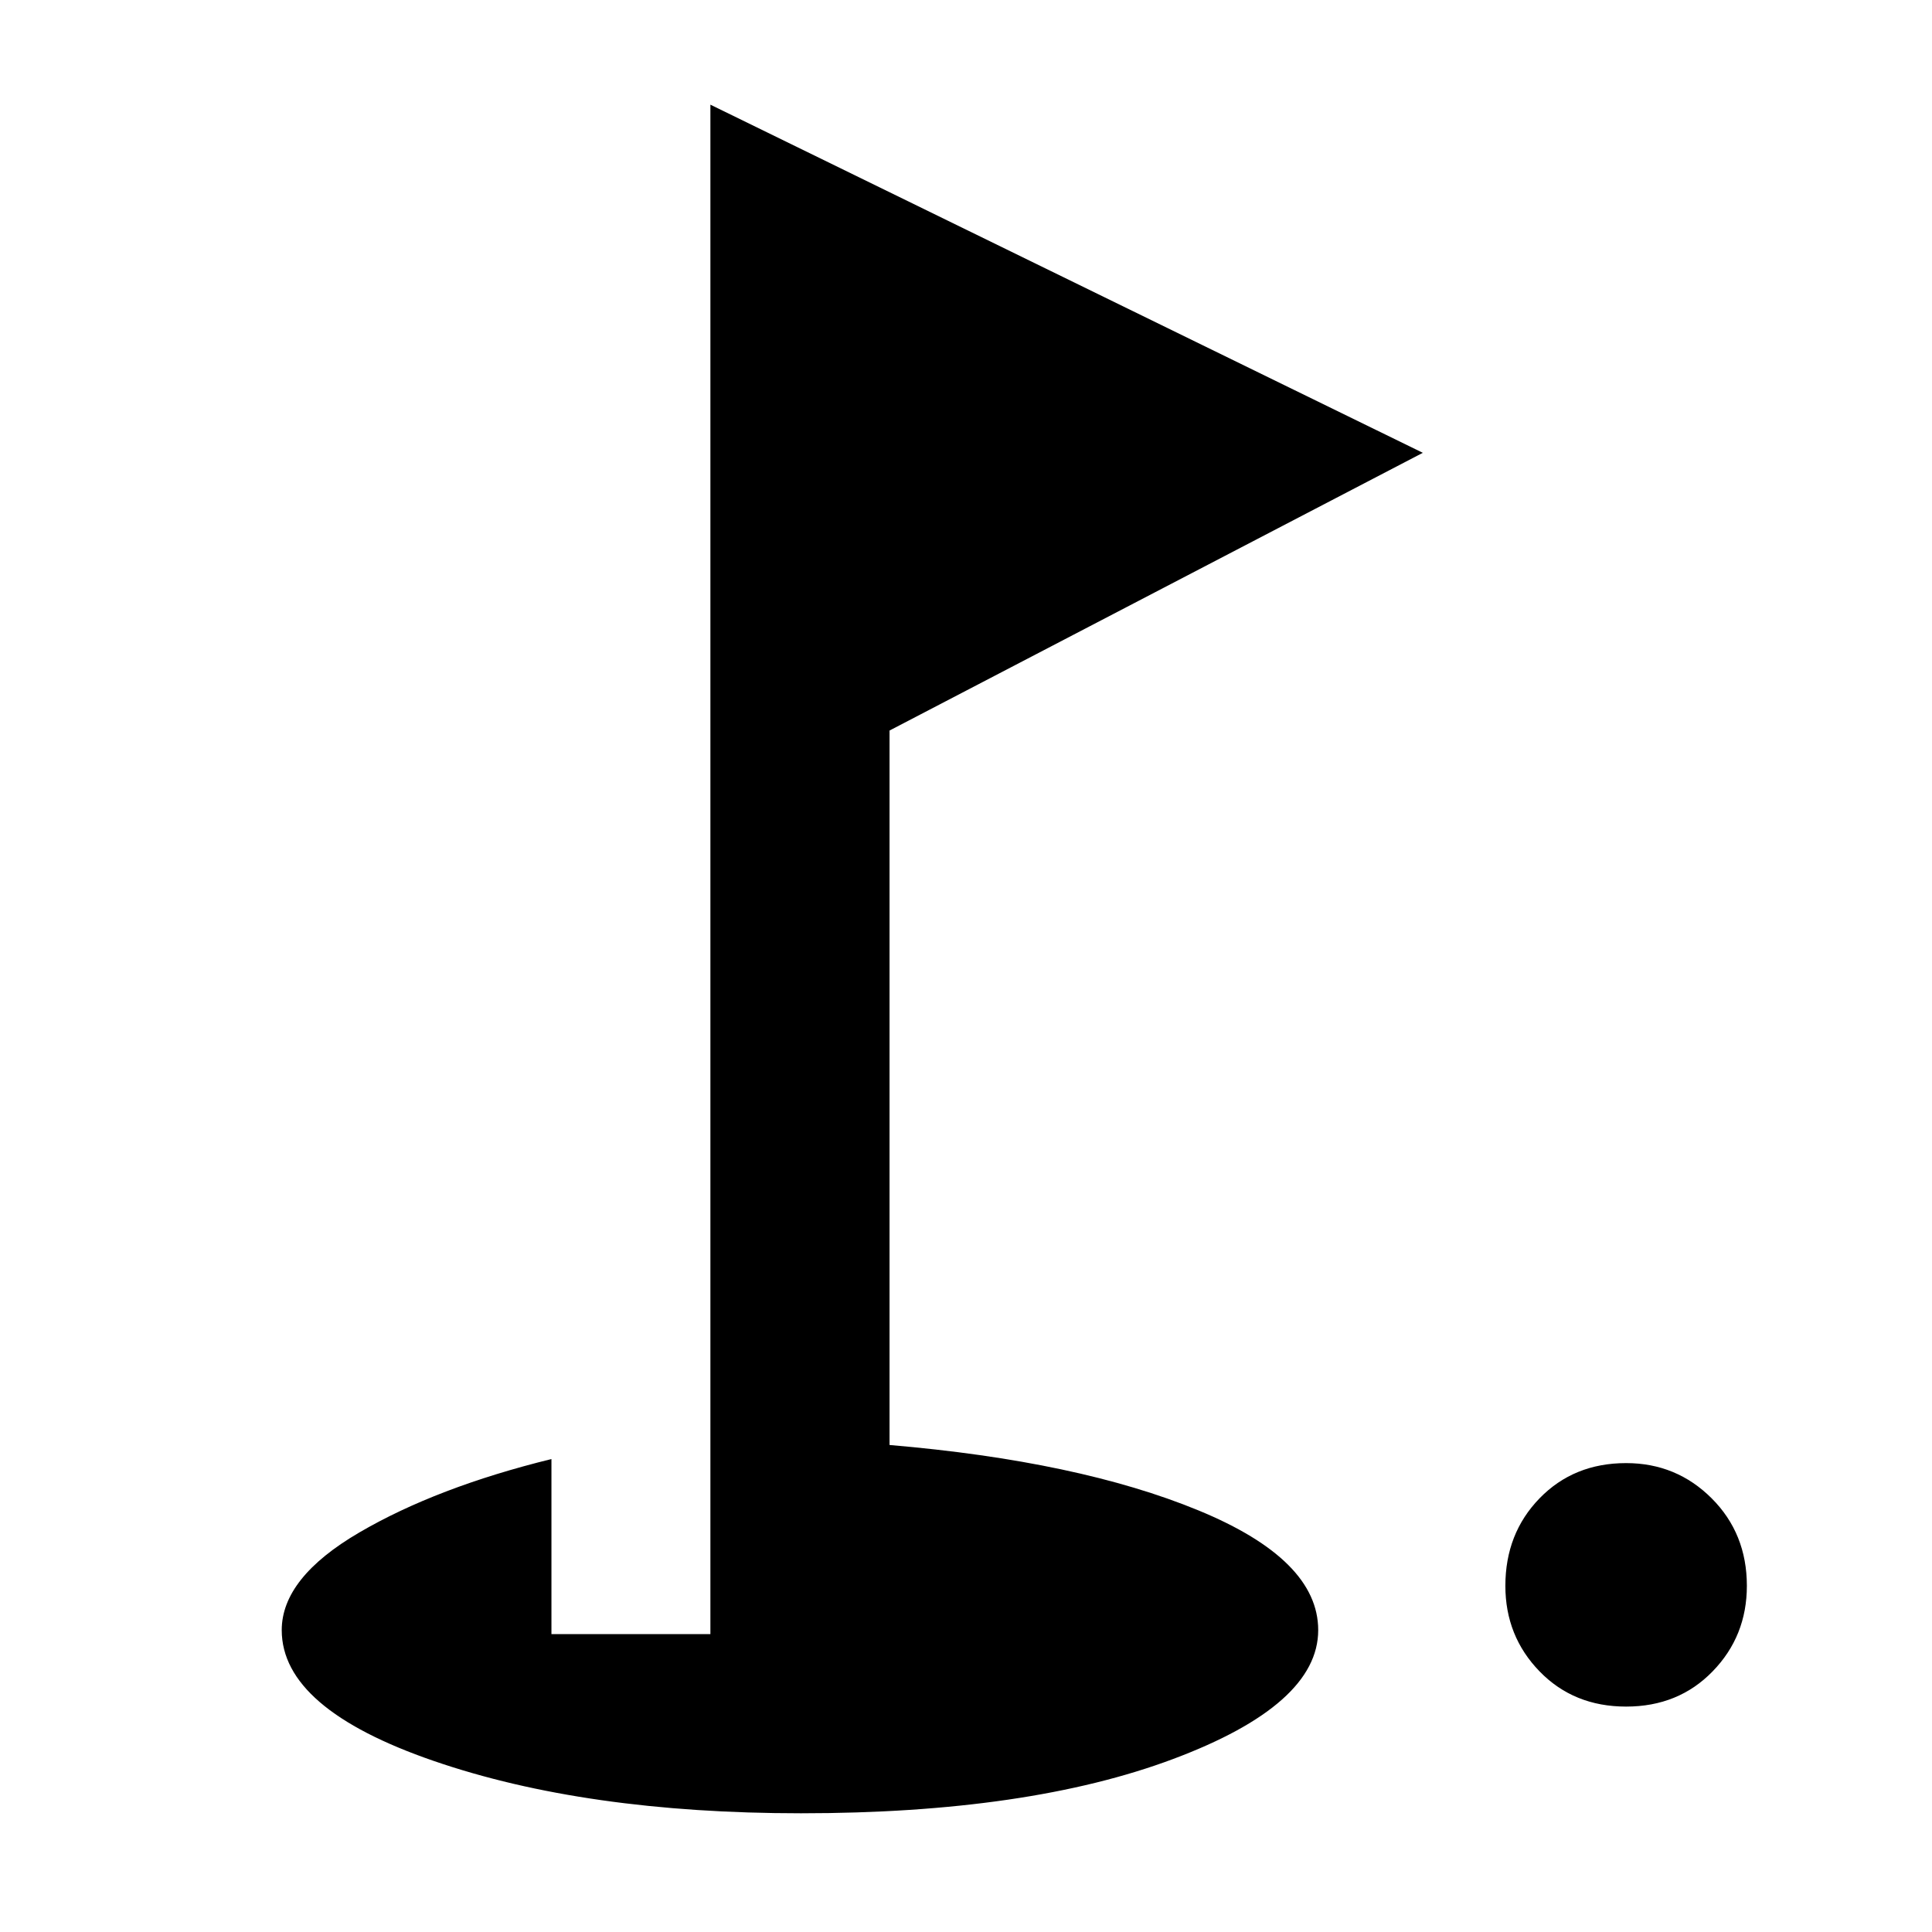 <svg xmlns="http://www.w3.org/2000/svg" height="40" width="40"><path d="M33.667 35.333Q32.583 35.333 31.875 34.604Q31.167 33.875 31.167 32.833Q31.167 31.75 31.875 31.021Q32.583 30.292 33.667 30.292Q34.708 30.292 35.438 31.021Q36.167 31.75 36.167 32.833Q36.167 33.875 35.458 34.604Q34.75 35.333 33.667 35.333ZM16.583 37.542Q12.125 37.542 8.979 36.458Q5.833 35.375 5.833 33.75Q5.833 32.667 7.438 31.729Q9.042 30.792 11.417 30.208V33.833H14.708V2.167L29.458 9.375L18.417 15.125V29.917Q22.333 30.25 24.812 31.271Q27.292 32.292 27.292 33.75Q27.292 35.292 24.292 36.417Q21.292 37.542 16.583 37.542Z"/></svg>